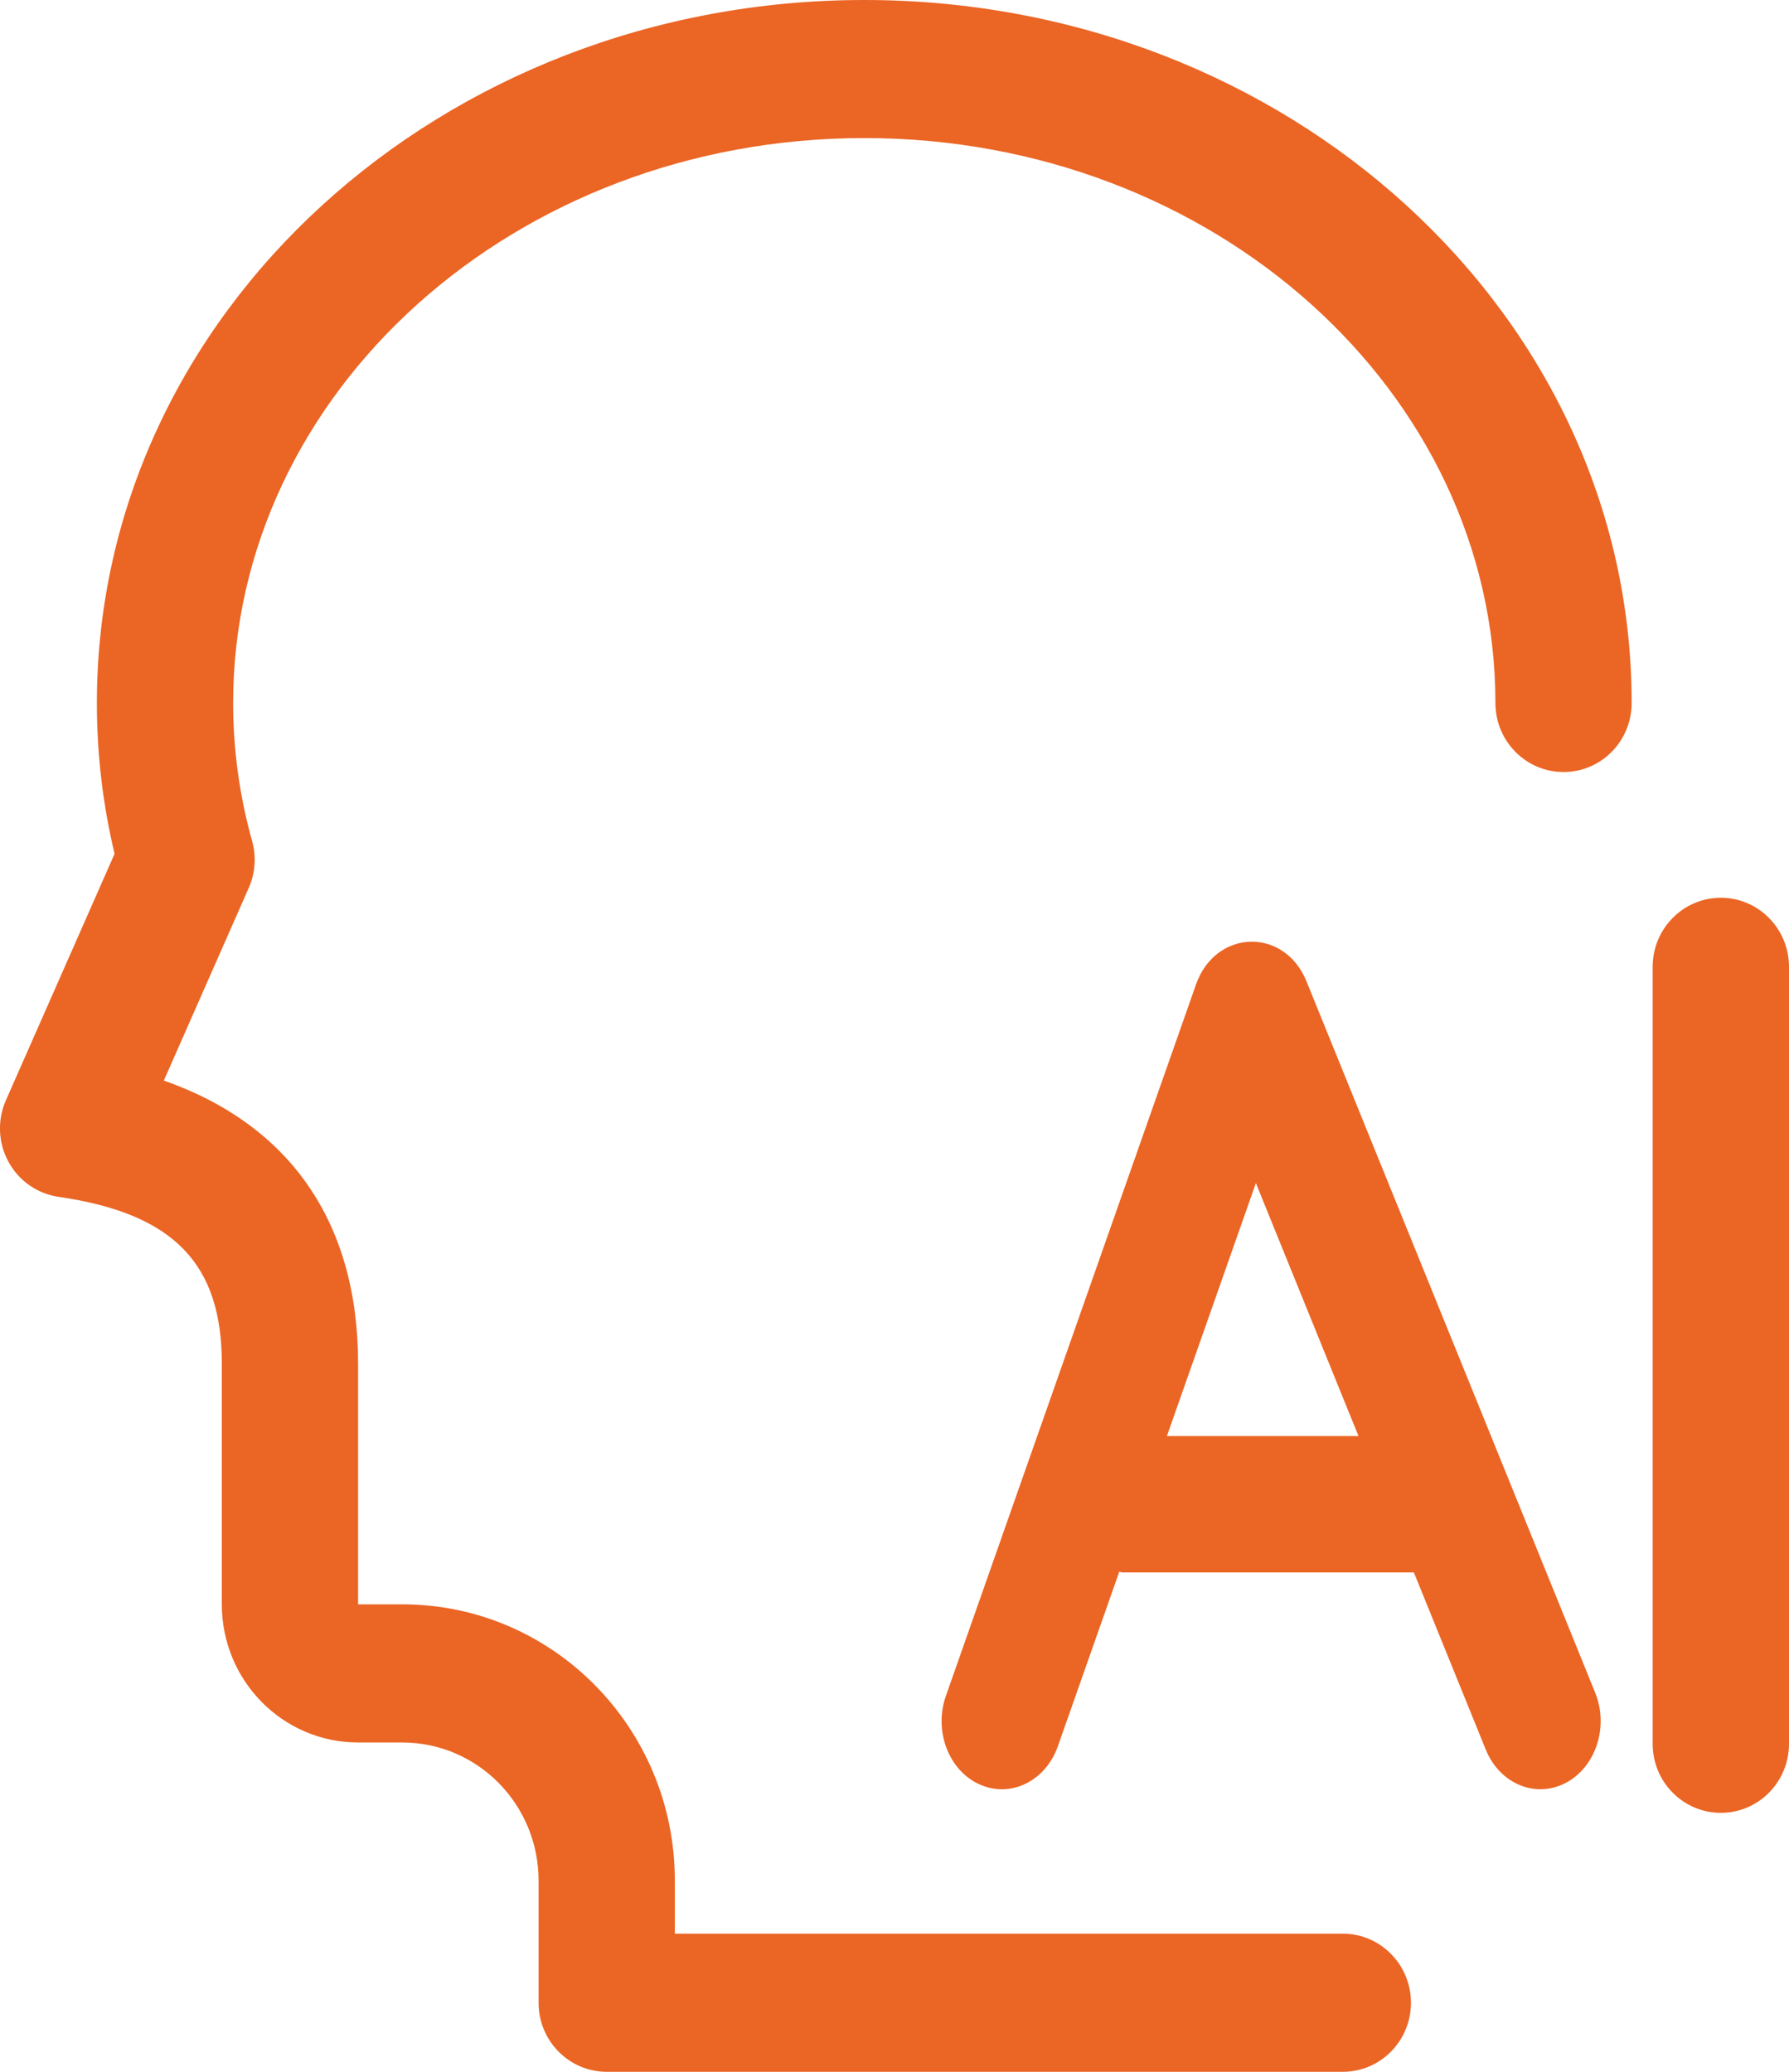 <?xml version="1.0" encoding="UTF-8"?>
<svg width="19px" height="22px" viewBox="0 0 19 22" version="1.1" xmlns="http://www.w3.org/2000/svg" xmlns:xlink="http://www.w3.org/1999/xlink">
    <title>AI</title>
    <g id="页面-1" stroke="none" stroke-width="1" fill="none" fill-rule="evenodd">
        <g id="画板" transform="translate(-127, -36)" fill="#EB6524" fill-rule="nonzero">
            <g id="AI" transform="translate(127, 36)">
                <path d="M9.179,0 C4.694,0 1.029,3.323 1.029,7.465 C1.029,8.009 1.092,8.545 1.217,9.066 L0.063,11.683 C-0.03,11.894 -0.02,12.136 0.09,12.337 C0.2,12.539 0.397,12.676 0.622,12.709 C1.849,12.886 2.356,13.423 2.356,14.48 L2.356,17.037 C2.356,17.847 3.004,18.503 3.804,18.503 L4.272,18.503 C5.072,18.503 5.72,19.16 5.72,19.97 L5.72,21.267 C5.72,21.672 6.044,22 6.444,22 L14.261,22 C14.661,22 14.985,21.672 14.985,21.267 C14.985,20.862 14.661,20.533 14.261,20.533 L7.167,20.533 L7.167,19.969 C7.167,18.349 5.871,17.036 4.272,17.036 L3.803,17.036 L3.803,14.48 C3.803,12.975 3.075,11.943 1.74,11.474 L2.642,9.428 C2.711,9.271 2.724,9.095 2.677,8.929 C2.544,8.453 2.476,7.96 2.476,7.465 C2.476,4.171 5.461,1.466 9.179,1.466 C12.897,1.466 15.882,4.17 15.882,7.465 C15.882,7.87 16.206,8.198 16.606,8.198 C17.005,8.198 17.329,7.87 17.329,7.465 C17.329,3.323 13.663,0 9.179,0 Z M18.276,9.533 C17.876,9.533 17.552,9.862 17.552,10.267 L17.552,18.517 C17.552,18.922 17.876,19.25 18.276,19.25 C18.676,19.25 19,18.922 19,18.517 L19,10.267 C19,9.862 18.676,9.533 18.276,9.533 Z" id="形状"></path>
                <path d="M13.876,10.422 C13.642,9.843 12.908,9.864 12.701,10.457 L10.046,18.008 C9.915,18.379 10.075,18.801 10.403,18.948 C10.732,19.096 11.104,18.915 11.235,18.543 L11.887,16.69 C11.898,16.691 11.909,16.697 11.92,16.697 L15.016,16.697 L15.779,18.577 C15.926,18.941 16.306,19.1 16.627,18.933 C16.948,18.766 17.089,18.336 16.941,17.973 L13.876,10.422 L13.876,10.422 Z M12.393,15.249 L13.338,12.563 L14.428,15.249 L12.393,15.249 Z" id="形状"></path>
            </g>
        </g>
    </g>
</svg>